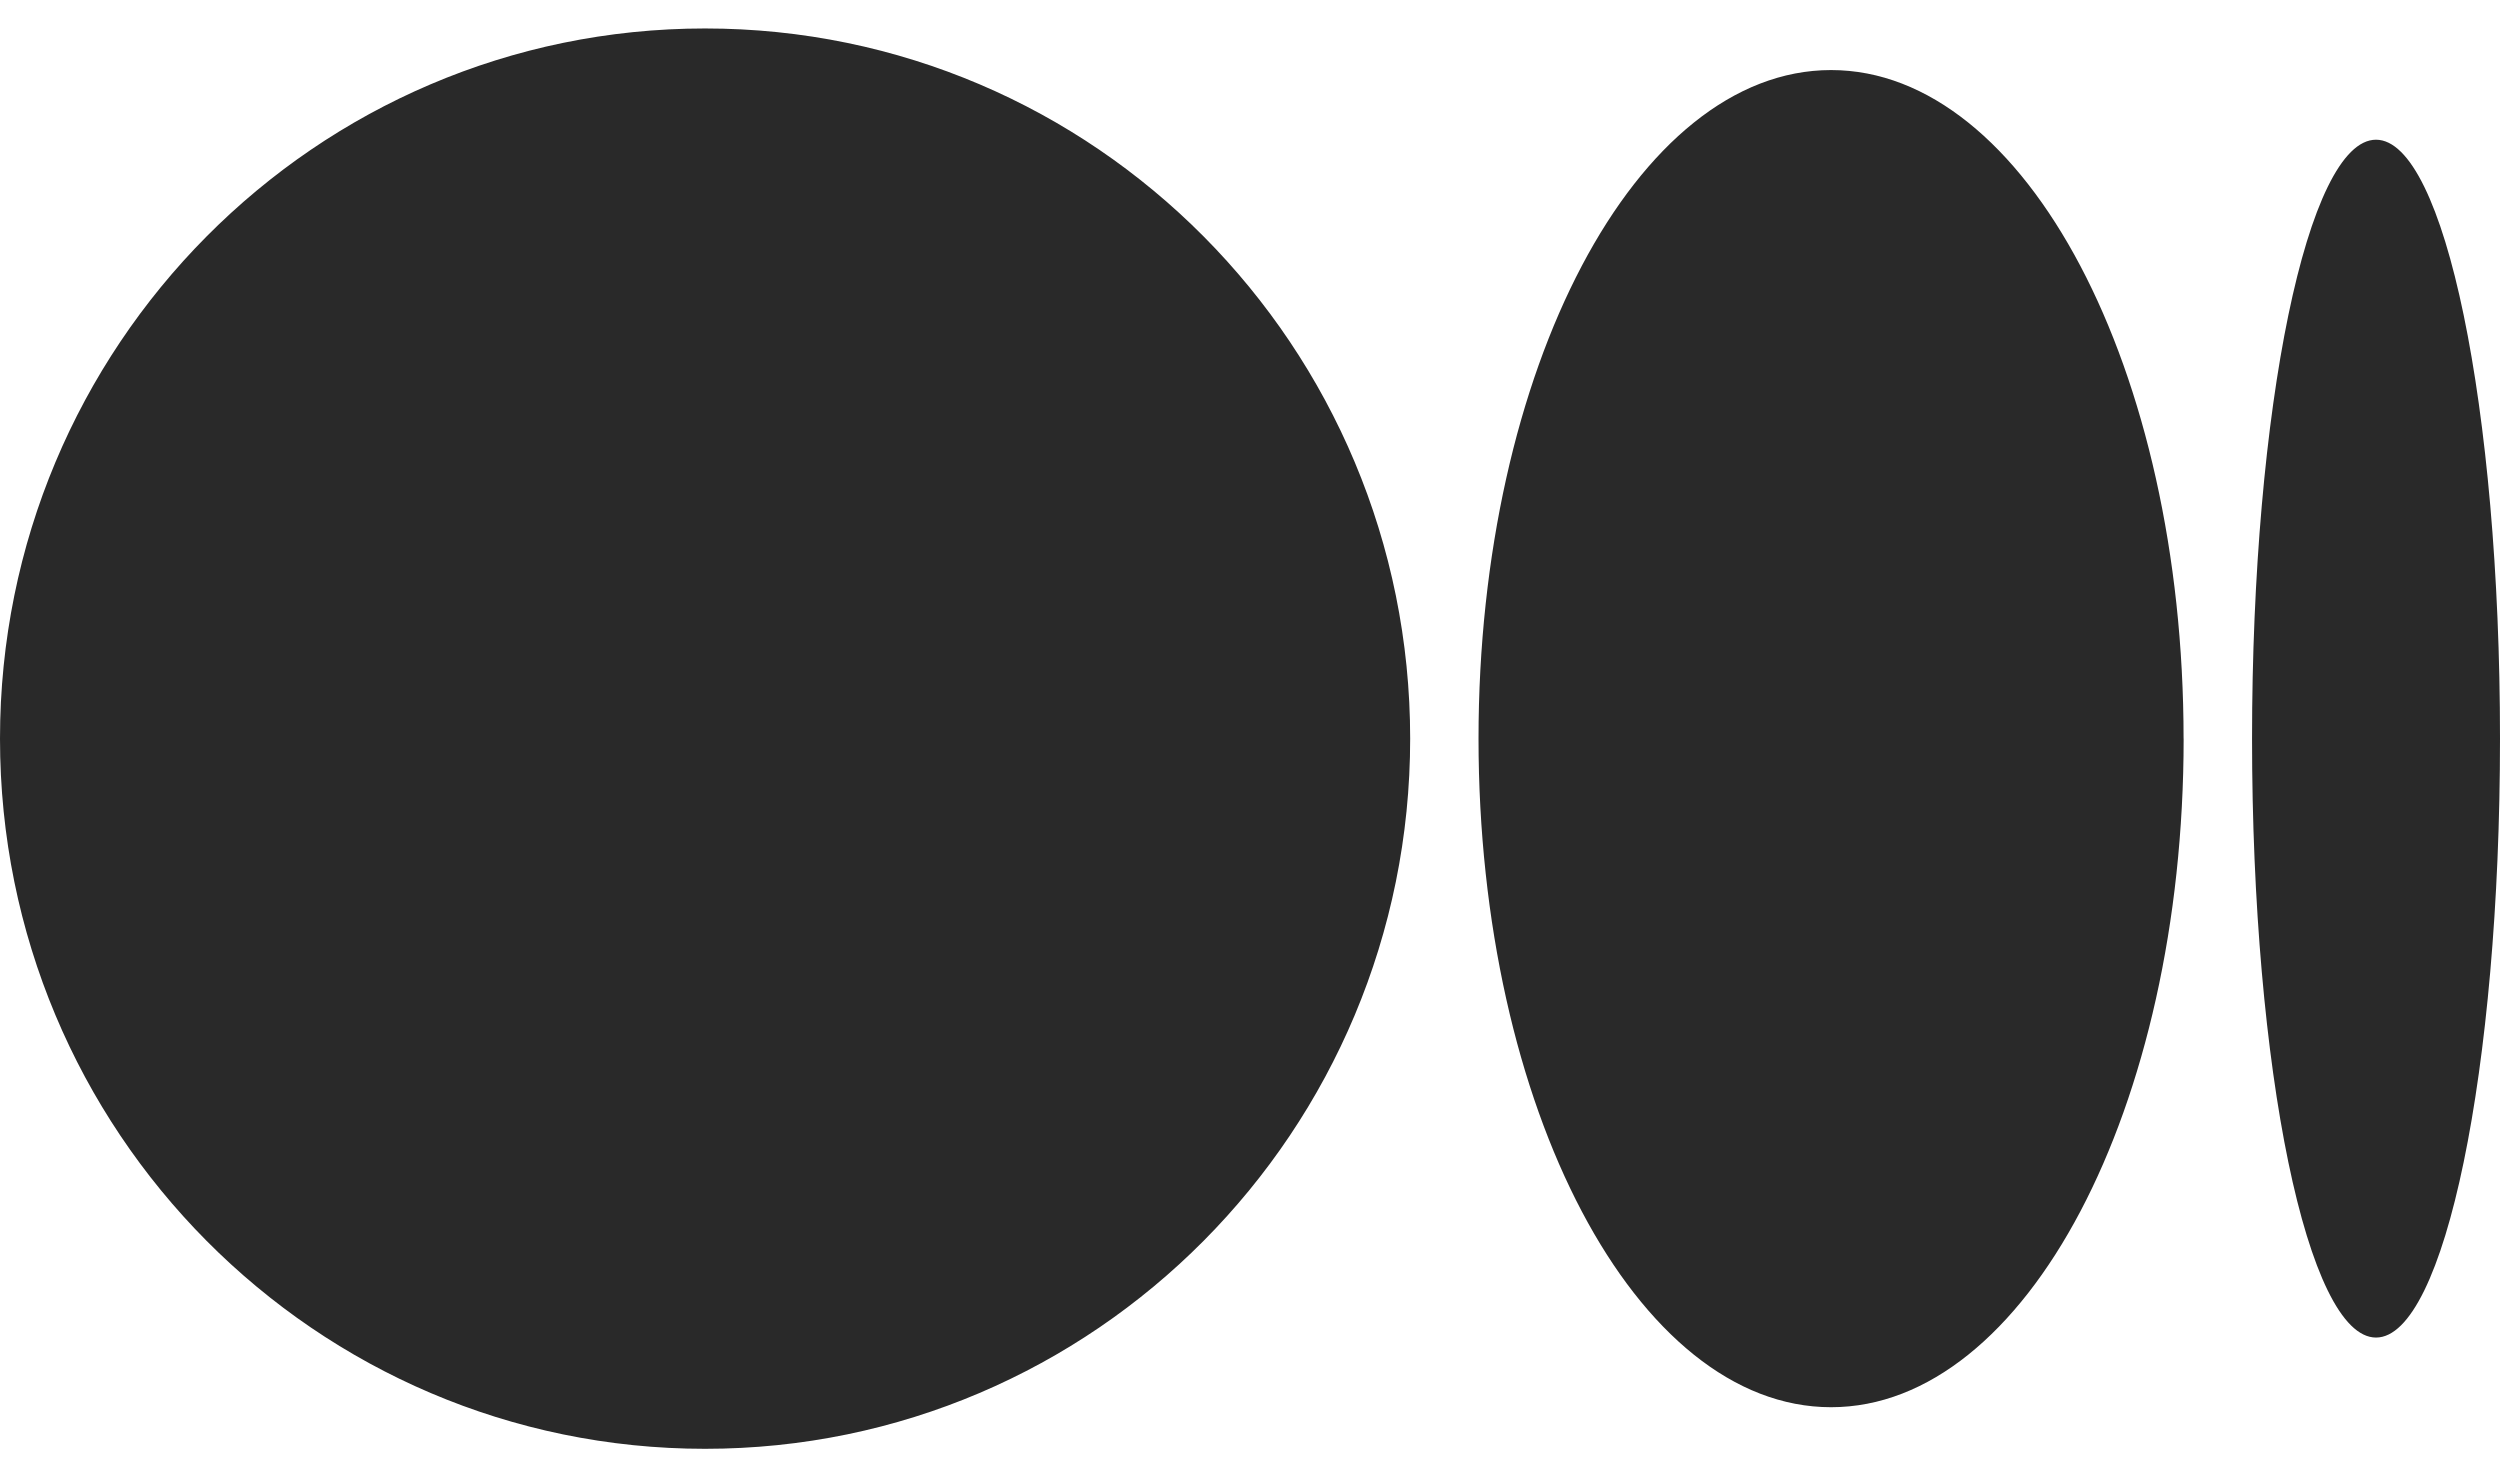 <svg width="44" height="26" viewBox="0 0 44 26" fill="none" xmlns="http://www.w3.org/2000/svg">
<g clip-path="url(#clip0_66_36)">
<path d="M24.819 13C24.819 19.903 19.263 25.499 12.409 25.499C5.556 25.499 0 19.902 0 13C0 6.099 5.556 0.501 12.409 0.501C19.263 0.501 24.819 6.097 24.819 13ZM38.432 13C38.432 19.498 35.654 24.767 32.227 24.767C28.8 24.767 26.022 19.498 26.022 13C26.022 6.503 28.8 1.233 32.227 1.233C35.654 1.233 38.431 6.501 38.431 13M44 13C44 18.82 43.023 23.541 41.818 23.541C40.612 23.541 39.636 18.822 39.636 13C39.636 7.179 40.613 2.459 41.818 2.459C43.023 2.459 44 7.178 44 13Z" fill="#292929"/>
</g>
<defs>
<clipPath id="clip0_66_36">
<rect width="44" height="25" fill="white" transform="translate(0 0.5)"/>
</clipPath>
</defs>
</svg>
